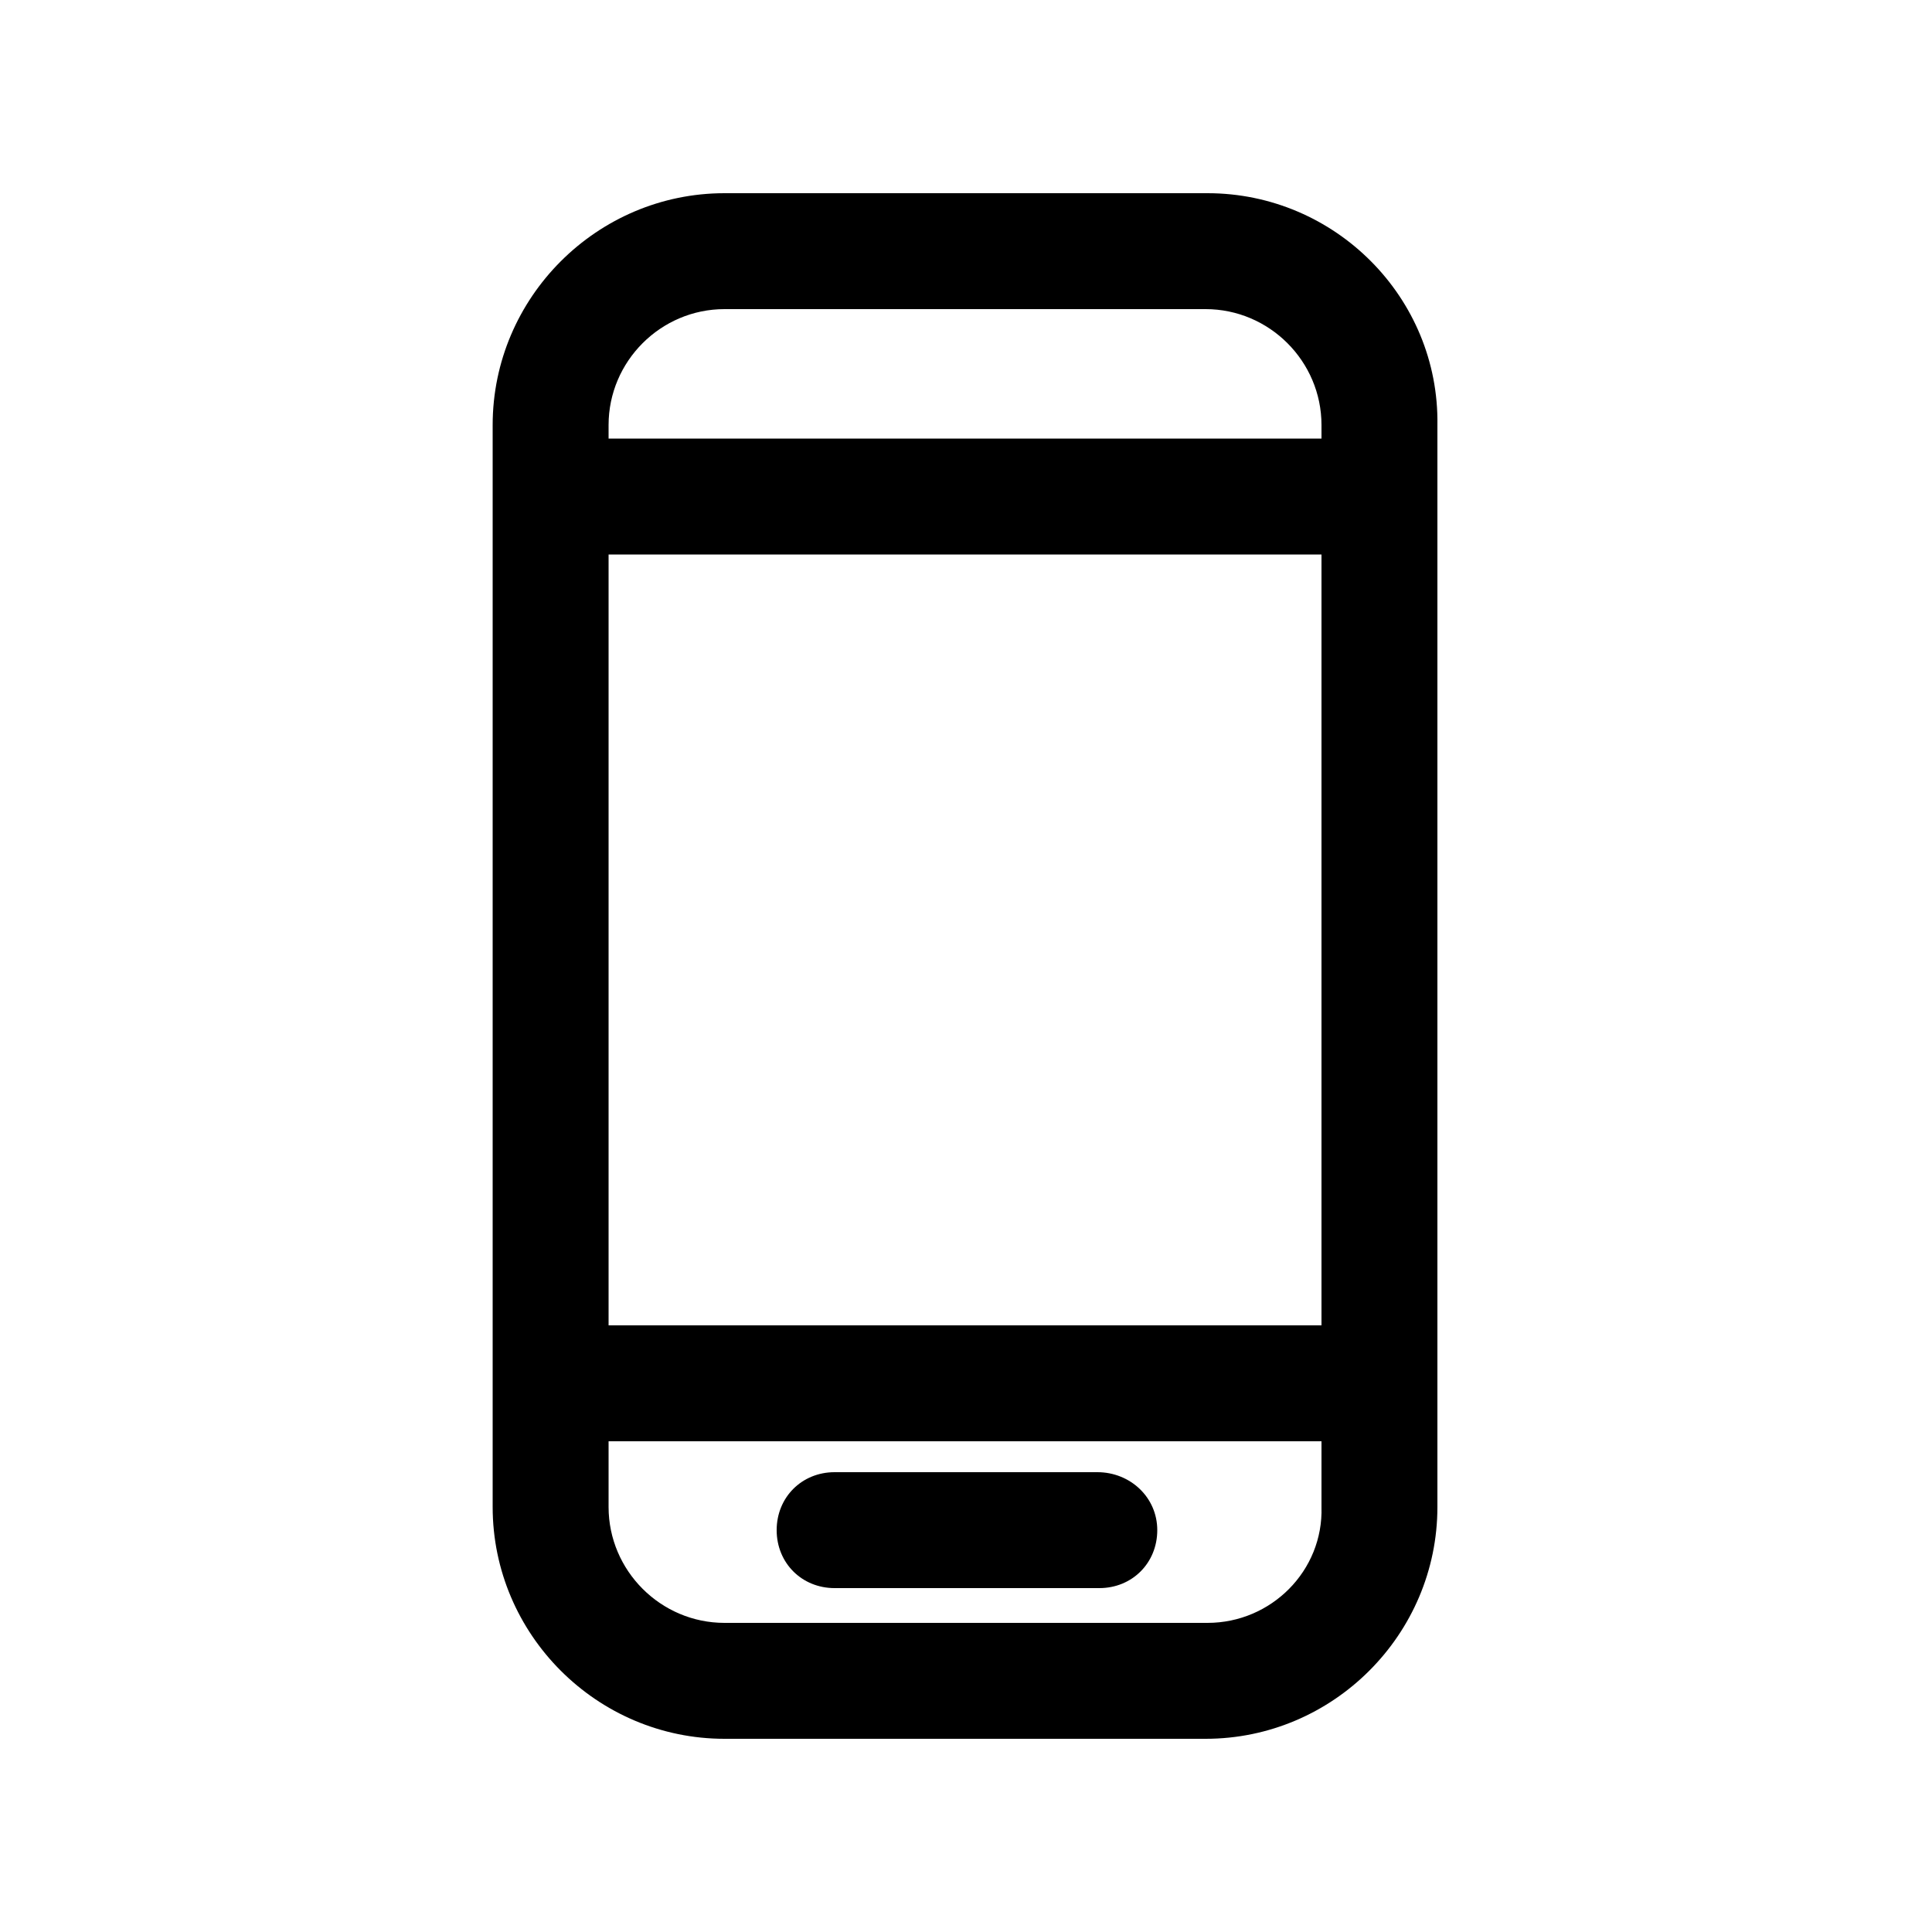 <?xml version="1.0" encoding="utf-8"?>
<!-- Generator: Adobe Illustrator 21.1.0, SVG Export Plug-In . SVG Version: 6.00 Build 0)  -->
<svg version="1.1" id="Layer_1" xmlns="http://www.w3.org/2000/svg" xmlns:xlink="http://www.w3.org/1999/xlink" x="0px" y="0px"
	 viewBox="0 0 100 100" style="enable-background:new 0 0 100 100;" xml:space="preserve">
<g>
	<path d="M62.5,10h-25c-6.6,0-12,5.4-12,12v56c0,6.6,5.4,12,12,12h24.9c6.6,0,12-5.4,12-12V22C74.5,15.4,69.1,10,62.5,10z
		 M31.5,28.7h36.9v39.9H31.5V28.7z M37.5,16h24.9c3.3,0,6,2.7,6,6v0.7H31.5V22C31.5,18.7,34.2,16,37.5,16z M62.5,84h-25
		c-3.3,0-6-2.7-6-6v-3.4h36.9V78C68.5,81.3,65.8,84,62.5,84z"/>
	<path d="M56.8,76.2H43.2c-1.7,0-3,1.3-3,3s1.3,3,3,3h13.7c1.7,0,3-1.3,3-3S58.5,76.2,56.8,76.2z"/>
</g>
</svg>
